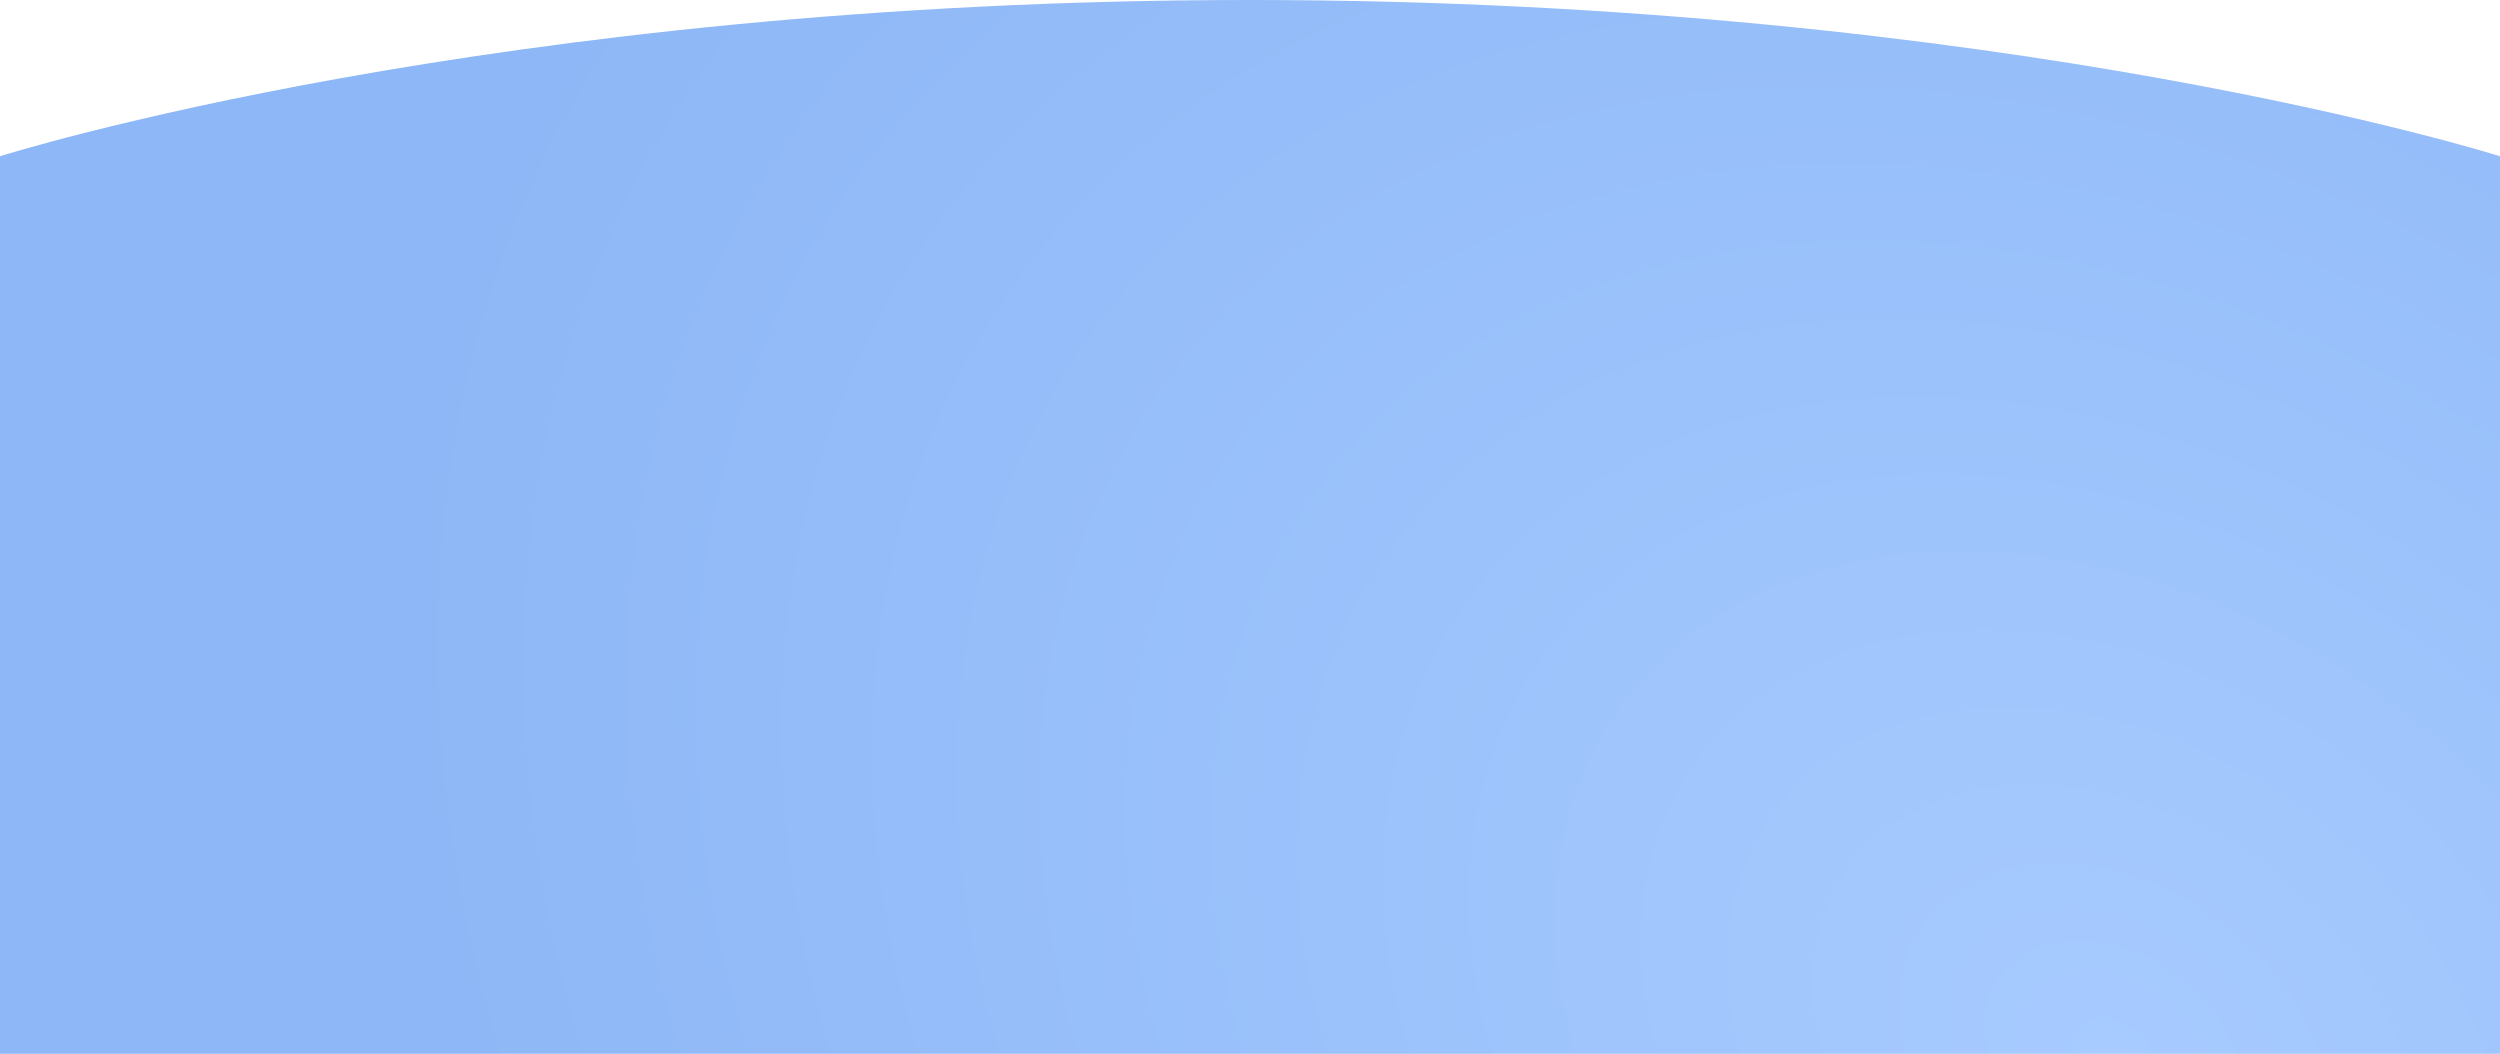 <svg width="100%" height="100%" viewBox="0 0 1440 607" fill="none" xmlns="http://www.w3.org/2000/svg">
<path d="M0 90C0 90 284 0 720 -0C1156 -0 1440 90 1440 90V607H0V90Z" fill="url(#paint0_radial)"/>
<defs>
<radialGradient id="paint0_radial" cx="0" cy="0" r="1" gradientUnits="userSpaceOnUse" gradientTransform="translate(1211.5 607) rotate(-145.081) scale(1060.41 803.02)">
<stop stop-color="#A7C9FB"/>
<stop offset="0" stop-color="#A7CBFF"/>
<stop offset="1" stop-color="#8DB7F6"/>
</radialGradient>
</defs>
</svg>
